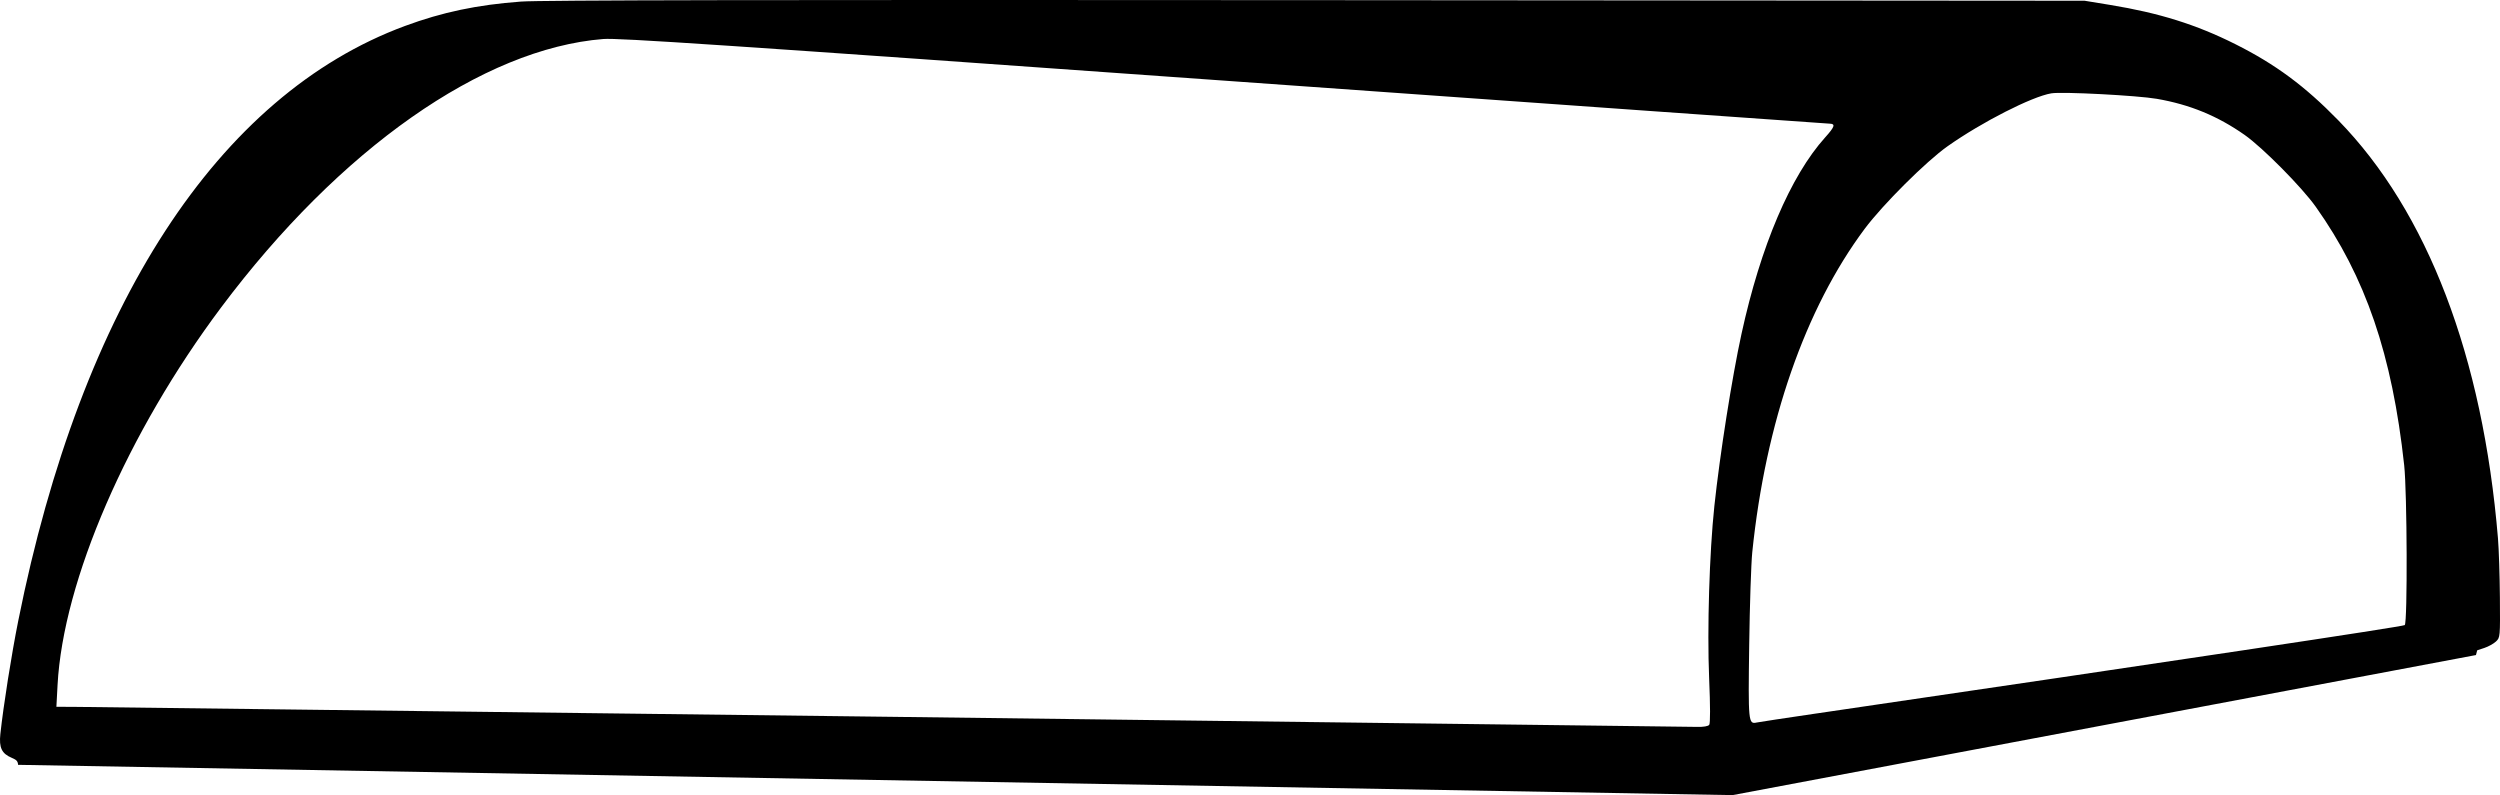 <?xml version="1.0" encoding="UTF-8" standalone="no"?>
<svg
   xmlns:dc="http://purl.org/dc/elements/1.1/"
   xmlns:cc="http://creativecommons.org/ns#"
   xmlns:rdf="http://www.w3.org/1999/02/22-rdf-syntax-ns#"
   xmlns:svg="http://www.w3.org/2000/svg"
   xmlns="http://www.w3.org/2000/svg"
   xmlns:sodipodi="http://sodipodi.sourceforge.net/DTD/sodipodi-0.dtd"
   xmlns:inkscape="http://www.inkscape.org/namespaces/inkscape"
   sodipodi:docname="logo-lid.svg"
   inkscape:version="1.0 (4035a4fb49, 2020-05-01)"
   id="svg5296"
   version="1.1"
   viewBox="0 0 206.721 65.748"
   height="65.748mm"
   width="206.721mm">
  <defs
     id="defs5290">
    <clipPath
       id="clipPath933"
       clipPathUnits="userSpaceOnUse">
      <path
         id="path935"
         d="m -6.487,136.392 151.275,2.673 73.766,-13.898 V 45.521 l -234.663,6.949 z"
         style="fill:none;stroke:#000000;stroke-width:0.265px;stroke-linecap:butt;stroke-linejoin:miter;stroke-opacity:1" />
    </clipPath>
  </defs>
  <sodipodi:namedview
     inkscape:snap-global="false"
     inkscape:document-rotation="0"
     inkscape:window-maximized="1"
     inkscape:window-y="-8"
     inkscape:window-x="1912"
     inkscape:window-height="1017"
     inkscape:window-width="1920"
     showgrid="false"
     inkscape:current-layer="layer1"
     inkscape:document-units="mm"
     inkscape:cy="293.45142"
     inkscape:cx="376.5593"
     inkscape:zoom="0.49497475"
     inkscape:pageshadow="2"
     inkscape:pageopacity="0.0"
     borderopacity="1.0"
     bordercolor="#666666"
     pagecolor="#ffffff"
     id="base" />
  <g
     transform="translate(-1.531,-73.317)"
     id="layer1"
     inkscape:groupmode="layer"
     inkscape:label="Layer 1">
    <path
       clip-path="url(#clipPath933)"
       inkscape:connector-curvature="0"
       id="path5287"
       style="fill:#000000;stroke-width:0.153"
       d="m 9.696,223.699 c -0.046,-0.358 -1.499,-19.28 -3.229,-42.049 -1.73,-22.769 -3.209,-42.087 -3.287,-42.929 -0.078,-0.842 -0.144,-1.753 -0.147,-2.026 -0.005,-0.417 -0.088,-0.53 -0.529,-0.714 -0.828,-0.346 -1.065,-0.839 -0.943,-1.969 0.254,-2.358 0.919,-6.564 1.481,-9.371 5.22,-26.072 16.527,-43.465 31.972,-49.176 3.091,-1.143 5.972,-1.749 9.589,-2.017 1.615,-0.12 20.64,-0.154 65.784,-0.119 l 63.513,0.049 2.114,0.346 c 4.07,0.667 7.122,1.624 10.36,3.247 3.308,1.659 5.743,3.461 8.505,6.293 7.384,7.572 11.951,19.527 13.205,34.566 0.074,0.884 0.145,3.091 0.16,4.904 0.025,3.255 0.021,3.301 -0.325,3.627 -0.193,0.181 -0.621,0.419 -0.951,0.529 l -0.601,0.2 -0.469,1.782 c -0.258,0.98 -0.584,1.91 -0.725,2.066 -0.228,0.254 -0.38,3.645 -1.428,31.887 -0.837,22.552 -1.224,31.652 -1.352,31.774 -0.098,0.094 -13.187,6.826 -29.087,14.96 l -28.908,14.789 H 77.089 9.78 Z m 34.806,-4.402 c 23.579,-0.626 54.124,-3.656 79.364,-7.872 9.067,-1.515 11.98,-2.12 13.339,-2.774 1.302,-0.626 3.059,-2.195 4.098,-3.66 0.851,-1.199 1.897,-3.31 2.543,-5.128 l 0.516,-1.454 -0.037,-27.462 c -0.02,-15.104 -0.091,-27.517 -0.158,-27.583 -0.141,-0.141 -41.56,-1.117 -41.897,-0.988 -0.193,0.074 -0.224,1.134 -0.224,7.555 v 7.469 l -0.574,0.868 c -0.316,0.478 -1.074,1.458 -1.686,2.178 l -1.112,1.31 -15.263,-0.039 -15.263,-0.039 -1.224,-1.837 -1.224,-1.837 -0.042,-8.224 -0.042,-8.224 -0.34,-0.069 c -0.187,-0.038 -2.269,-0.109 -4.626,-0.158 -13.892,-0.286 -52.238,-1.151 -54.144,-1.222 -1.978,-0.073 -2.274,-0.053 -2.356,0.16 -0.226,0.588 2.43,9.187 4.272,13.835 l 1.001,2.525 0.177,4.209 c 0.841,19.954 2.593,38.867 4.451,48.056 0.981,4.853 2.069,7.793 3.119,8.432 0.253,0.154 1.187,0.452 2.075,0.661 2.987,0.706 7,1.116 12.786,1.307 5.121,0.169 6.273,0.169 12.474,0.004 z m 34.664,-7.745 c -5.182,-0.781 -9.441,-2.791 -12.895,-6.084 -3.323,-3.168 -5.417,-6.669 -6.51,-10.885 -0.538,-2.076 -0.72,-3.561 -0.72,-5.888 0,-6.027 2.347,-11.665 6.657,-15.991 6.201,-6.225 15.123,-8.313 23.567,-5.516 0.843,0.279 1.911,0.592 2.374,0.696 1.274,0.285 3.3,1.028 4.668,1.711 4.302,2.147 8.122,6.124 9.996,10.406 2.57,5.872 2.498,12.355 -0.199,17.984 -2.868,5.987 -7.917,10.102 -14.401,11.74 -0.848,0.214 -1.95,0.533 -2.449,0.708 -2.28,0.8 -3.998,1.084 -6.875,1.137 -1.515,0.028 -2.961,0.02 -3.214,-0.018 z m 6.289,-2.898 c 4.477,-0.772 8.853,-3.323 11.831,-6.898 5.289,-6.349 6.237,-15.007 2.438,-22.27 -3.952,-7.558 -12.366,-11.869 -20.708,-10.612 -8.499,1.281 -15.153,7.581 -16.933,16.031 -0.462,2.192 -0.462,5.529 -0.001,7.717 0.914,4.339 2.83,7.809 5.949,10.772 3.419,3.248 7.491,5.056 12.513,5.556 0.957,0.095 3.548,-0.061 4.911,-0.296 z m -4.817,-4.886 c -4.182,-0.945 -7.457,-3.151 -9.715,-6.545 -1.598,-2.402 -2.364,-4.759 -2.497,-7.69 -0.349,-7.641 4.861,-14.242 12.397,-15.708 1.218,-0.237 4.347,-0.237 5.565,0 5.878,1.143 10.417,5.42 12.017,11.32 0.254,0.938 0.321,1.652 0.331,3.547 0.015,2.836 -0.284,4.28 -1.359,6.549 -1.96,4.137 -5.198,6.895 -9.673,8.239 -1.147,0.345 -1.693,0.412 -3.717,0.457 -1.684,0.037 -2.656,-0.011 -3.35,-0.168 z m 8.061,-17.61 c 1.334,-0.557 2.229,-1.907 2.226,-3.359 -0.003,-1.138 -0.301,-1.858 -1.102,-2.659 -1.442,-1.442 -3.71,-1.372 -5.177,0.158 -1.329,1.387 -1.294,3.759 0.074,5.071 1.019,0.977 2.72,1.314 3.979,0.789 z m 68.903,9.955 c 11.195,-1.304 23.803,-4.763 31.544,-8.655 5.622,-2.827 9.496,-6.234 10.574,-9.302 0.536,-1.524 0.9,-5.311 1.211,-12.574 0.326,-7.624 0.196,-32.922 -0.173,-33.519 -0.093,-0.151 -5.745,1.023 -25.044,5.203 -13.708,2.969 -25.008,5.477 -25.112,5.573 -0.191,0.177 -0.411,4.866 -1.793,38.124 -0.294,7.071 -0.562,13.284 -0.597,13.808 -0.038,0.57 0.006,1.045 0.11,1.184 0.095,0.128 0.552,0.299 1.015,0.381 1.127,0.199 5.705,0.077 8.264,-0.221 z m -59.468,-37.934 0.702,-0.822 -0.04,-7.175 -0.04,-7.175 H 83.605 68.453 l -0.038,7.04 -0.038,7.04 0.608,0.957 0.608,0.957 h 13.919 13.919 z m -16.34,-0.658 c -0.056,-0.056 -0.102,-1.43 -0.102,-3.052 v -2.95 l -0.71,-0.659 c -1.445,-1.341 -1.86,-3.338 -1.038,-4.987 0.721,-1.448 1.94,-2.17 3.661,-2.17 2.32,0 3.883,1.487 4.026,3.831 0.081,1.333 -0.343,2.347 -1.368,3.269 l -0.744,0.669 v 2.892 c 0,2.045 -0.054,2.946 -0.184,3.076 -0.196,0.196 -3.353,0.269 -3.54,0.082 z m 61.071,-24.27 c 0.093,-0.122 0.09,-1.524 -0.008,-3.864 -0.17,-4.038 0.023,-10.378 0.433,-14.233 0.451,-4.235 1.46,-10.64 2.244,-14.233 1.584,-7.263 4.054,-13.061 6.92,-16.245 0.792,-0.88 0.87,-1.122 0.365,-1.133 -0.189,-0.004 -22.749,-1.607 -50.132,-3.563 -41.459,-2.961 -50.035,-3.536 -51.269,-3.437 -9.971,0.795 -21.783,9.088 -31.588,22.178 C 12.058,109.096 6.748,121.347 6.29,129.961 l -0.096,1.798 1.822,0.011 c 2.176,0.013 132.599,1.623 133.841,1.652 0.531,0.013 0.917,-0.053 1.008,-0.171 z m 8.921,-0.946 c 29.679,-4.356 48.466,-7.178 48.591,-7.3 0.234,-0.228 0.197,-10.98 -0.047,-13.218 -0.993,-9.139 -3.191,-15.566 -7.308,-21.367 -1.155,-1.627 -4.387,-4.893 -5.883,-5.945 -2.231,-1.568 -4.526,-2.512 -7.26,-2.986 -1.608,-0.279 -7.831,-0.603 -8.726,-0.454 -1.607,0.267 -5.75,2.38 -8.577,4.374 -1.777,1.254 -5.356,4.819 -6.856,6.828 -4.92,6.594 -8.196,16.018 -9.296,26.742 -0.095,0.926 -0.209,4.387 -0.254,7.691 -0.087,6.382 -0.071,6.543 0.622,6.391 0.18,-0.039 2.427,-0.38 4.995,-0.757 z" />
  </g>
</svg>
